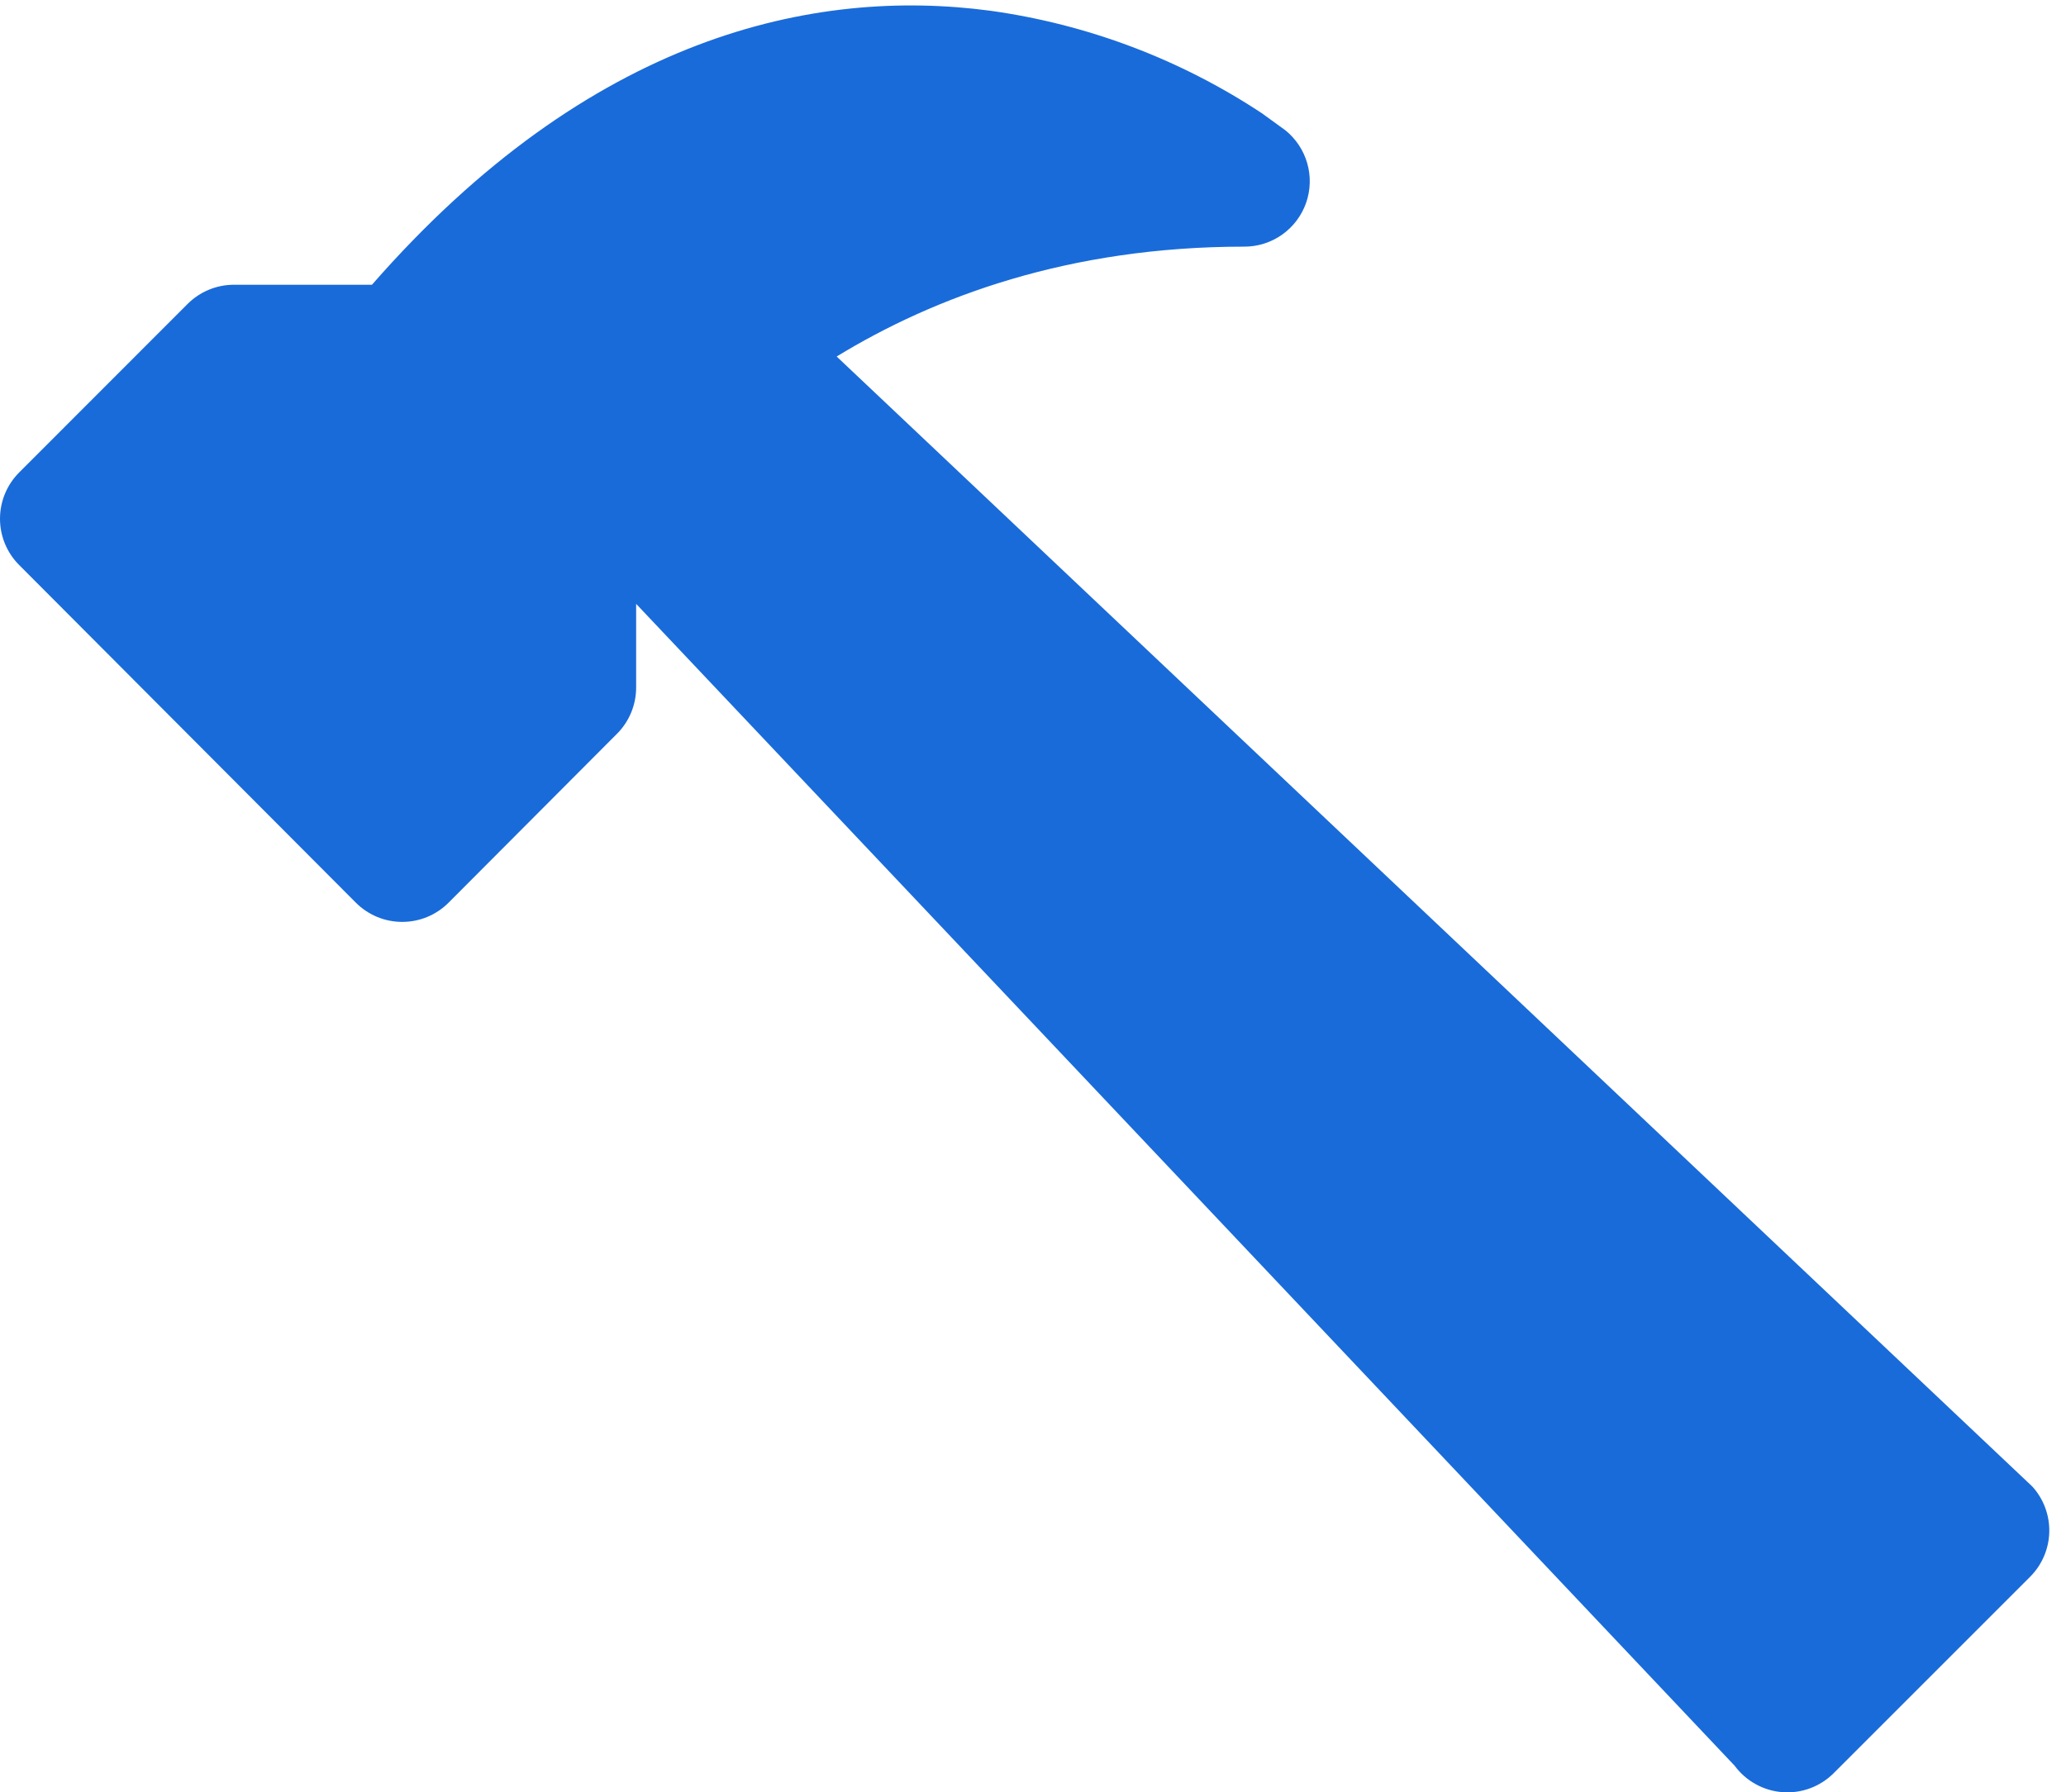 <svg width="121" height="105" viewBox="0 0 121 105" fill="none" xmlns="http://www.w3.org/2000/svg">
<path d="M76.494 11.887C76.757 11.137 76.78 10.323 76.56 9.559C76.34 8.795 75.888 8.118 75.267 7.622L73.901 6.632C69.109 3.465 63.667 1.413 57.976 0.626C47.674 -0.739 34.549 2.076 21.785 16.681H13.7C13.195 16.681 12.695 16.781 12.229 16.975C11.763 17.168 11.34 17.452 10.984 17.809L1.119 27.681C0.402 28.401 0 29.374 0 30.389C0 31.404 0.402 32.378 1.119 33.097L20.841 52.881C21.198 53.238 21.621 53.521 22.087 53.715C22.553 53.908 23.052 54.007 23.557 54.007C24.061 54.007 24.561 53.908 25.027 53.715C25.493 53.521 25.916 53.238 26.272 52.881L36.137 42.985C36.854 42.266 37.257 41.292 37.257 40.277V35.376L101.593 103.44C101.921 103.884 102.341 104.253 102.824 104.52C103.307 104.788 103.842 104.948 104.393 104.989C104.943 105.031 105.496 104.953 106.014 104.761C106.532 104.569 107.002 104.268 107.393 103.877L118.899 92.371C119.595 91.675 119.996 90.738 120.02 89.754C120.045 88.77 119.69 87.815 119.029 87.085L49.001 20.885C54.731 17.387 62.594 14.449 72.873 14.449C73.668 14.45 74.443 14.204 75.092 13.745C75.74 13.286 76.23 12.636 76.494 11.887Z" fill="#196BD9"/>
</svg>
